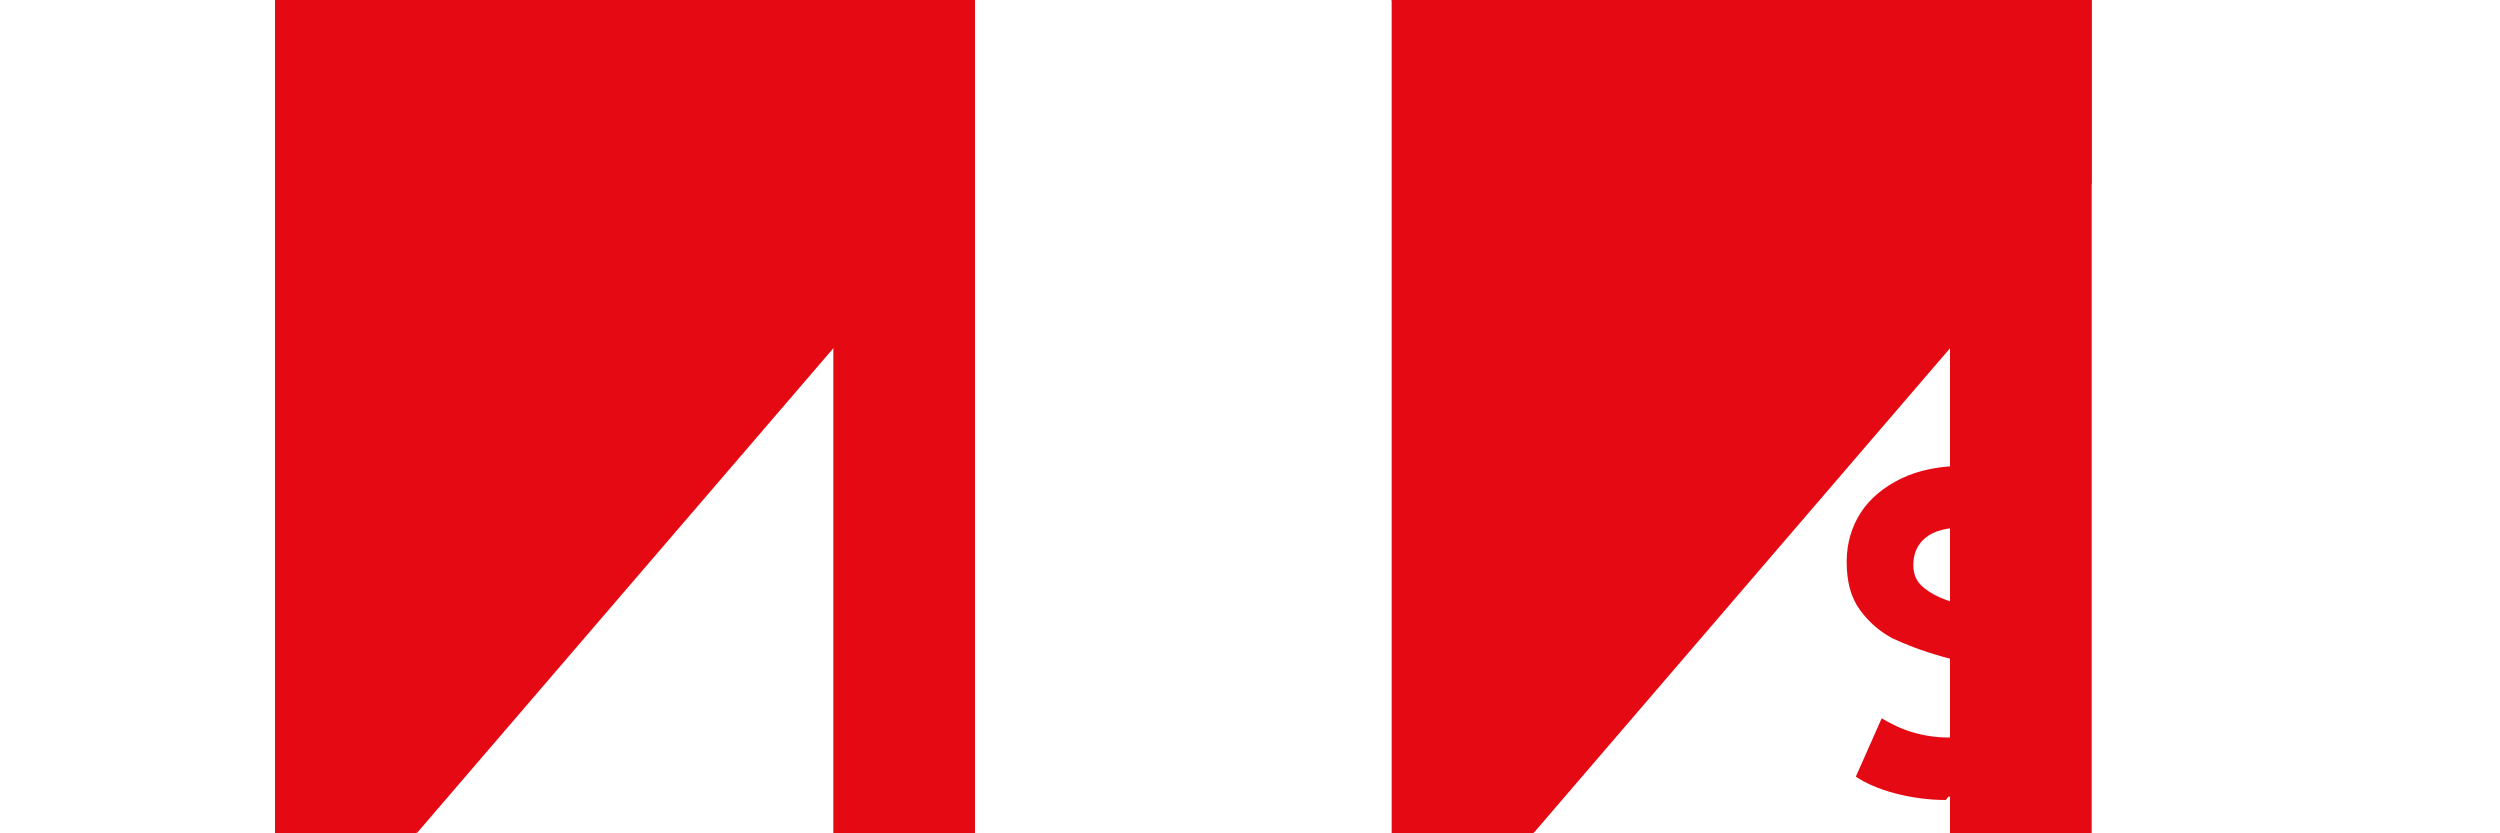 <svg xmlns="http://www.w3.org/2000/svg" width="120" height="40" viewBox="0 0 300 100">
  <path d="M33 0h17v100h-17V0zm67 0h17v100h-17V0z" fill="#E50914"/>
  <path d="M33 0L50 100 117 22V0H33z" fill="#E50914"/>
  <path d="M167 0h17v100h-17V0zm67 0h17v100h-17V0z" fill="#E50914"/>
  <path d="M167 0l17 100 67-78V0h-84z" fill="#E50914"/>
  <path d="M233.5 96c-2.1 0-4.2-.3-6.1-.8-1.9-.5-3.5-1.2-4.7-2l3.1-7c1.2.7 2.4 1.3 3.8 1.7 1.4.4 2.8.6 4.2.6 2.1 0 3.7-.4 4.7-1.2 1-.8 1.5-2 1.5-3.4 0-1-.3-1.8-.9-2.4-.6-.6-1.3-1.1-2.3-1.5-.9-.4-2.2-.8-3.7-1.2-2.5-.7-4.5-1.5-6-2.2-1.5-.8-2.8-1.9-3.9-3.4-1.1-1.5-1.6-3.4-1.6-5.8 0-2.2.6-4.2 1.7-5.9 1.1-1.7 2.8-3.1 4.9-4.1 2.1-1 4.6-1.5 7.5-1.5 1.8 0 3.6.2 5.4.6 1.8.4 3.3 1 4.6 1.8l-2.9 7.1c-2.3-1.4-4.7-2.1-7.2-2.1-2 0-3.5.4-4.5 1.2-1 .8-1.5 1.9-1.5 3.3 0 1 .3 1.8.9 2.4.6.6 1.4 1.1 2.3 1.5.9.4 2.2.8 3.7 1.3 2.4.7 4.4 1.4 5.9 2.2 1.5.8 2.8 1.9 3.9 3.3 1.1 1.5 1.6 3.4 1.6 5.8 0 2.2-.6 4.1-1.7 5.8-1.1 1.7-2.8 3-4.9 4-2.2 1-4.7 1.5-7.5 1.5z" fill="#E50914"/>
</svg> 